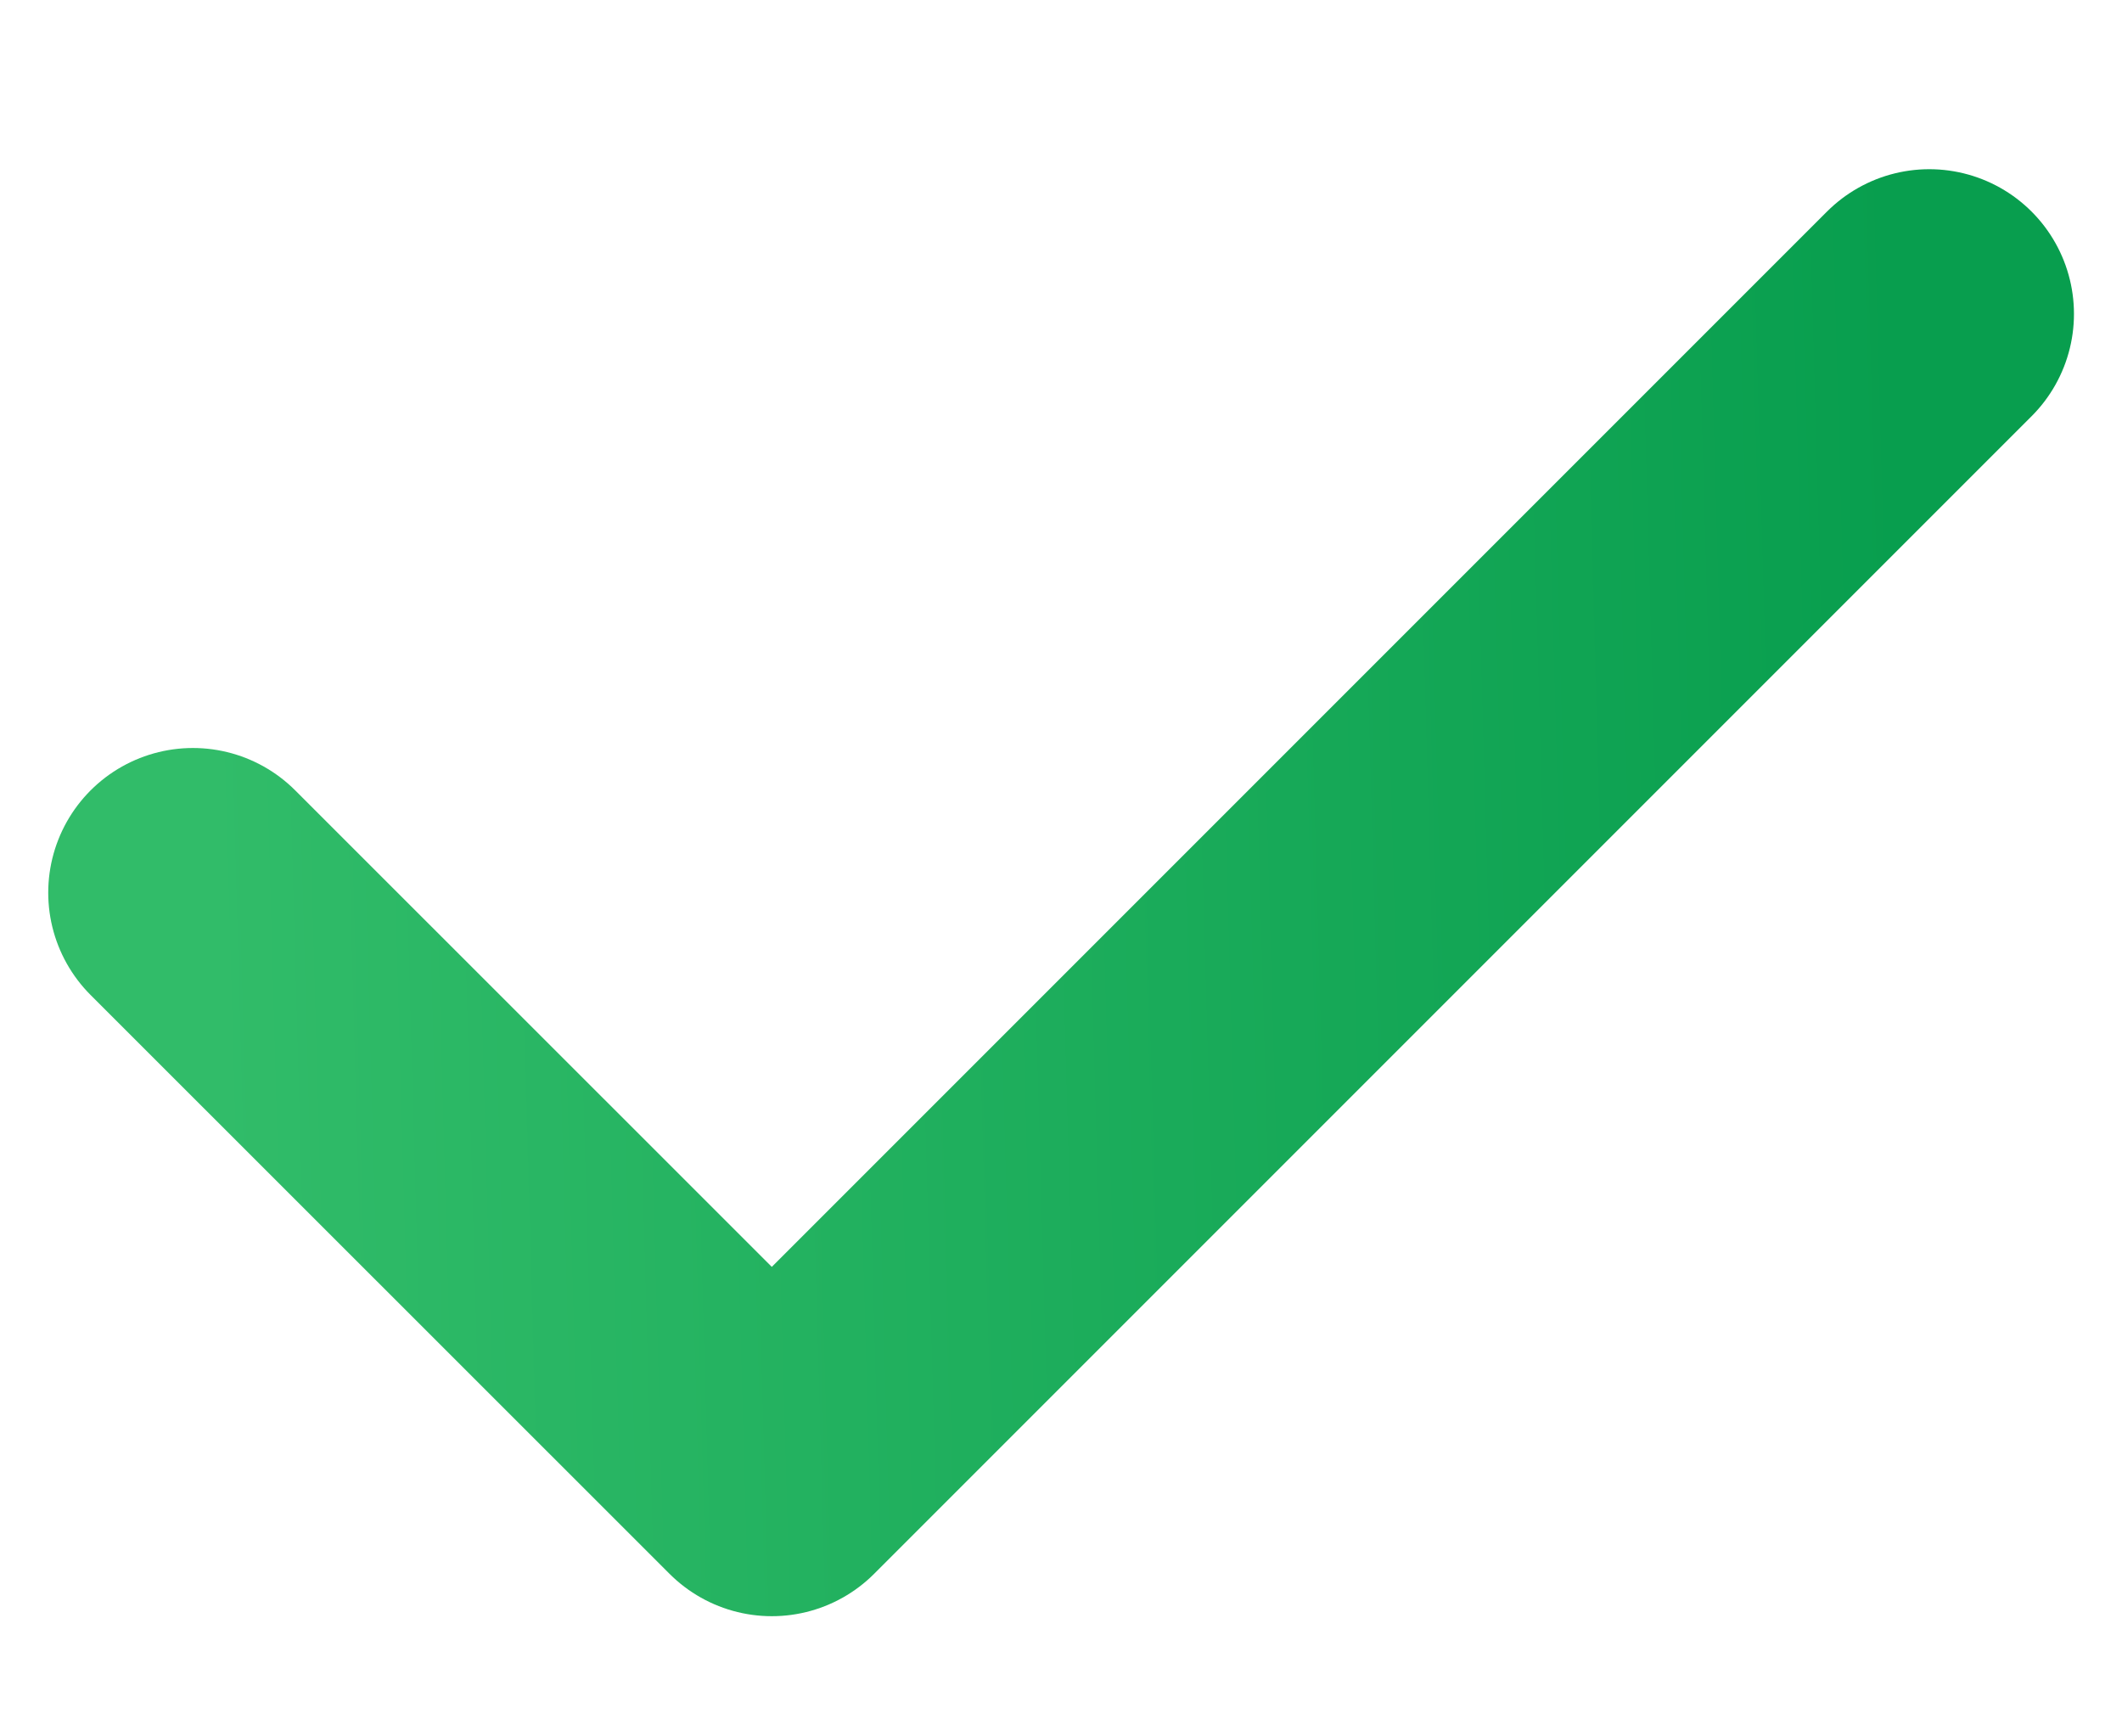 <svg viewBox="0 0 11 9" fill="none" xmlns="http://www.w3.org/2000/svg">
    <path d="M1 4.627L4.001 7.627L10.001 1.627" stroke="url(#paint)" stroke-width="1.5" stroke-linecap="round" stroke-linejoin="round"/>
    <defs>
        <linearGradient id="paint" x1="1" y1="1.627" x2="9.826" y2="1.38" gradientUnits="userSpaceOnUse">
            <stop stop-color="#31BC69"/>
            <stop offset="1" stop-color="#089E4E"/>
        </linearGradient>
    </defs>
</svg>
